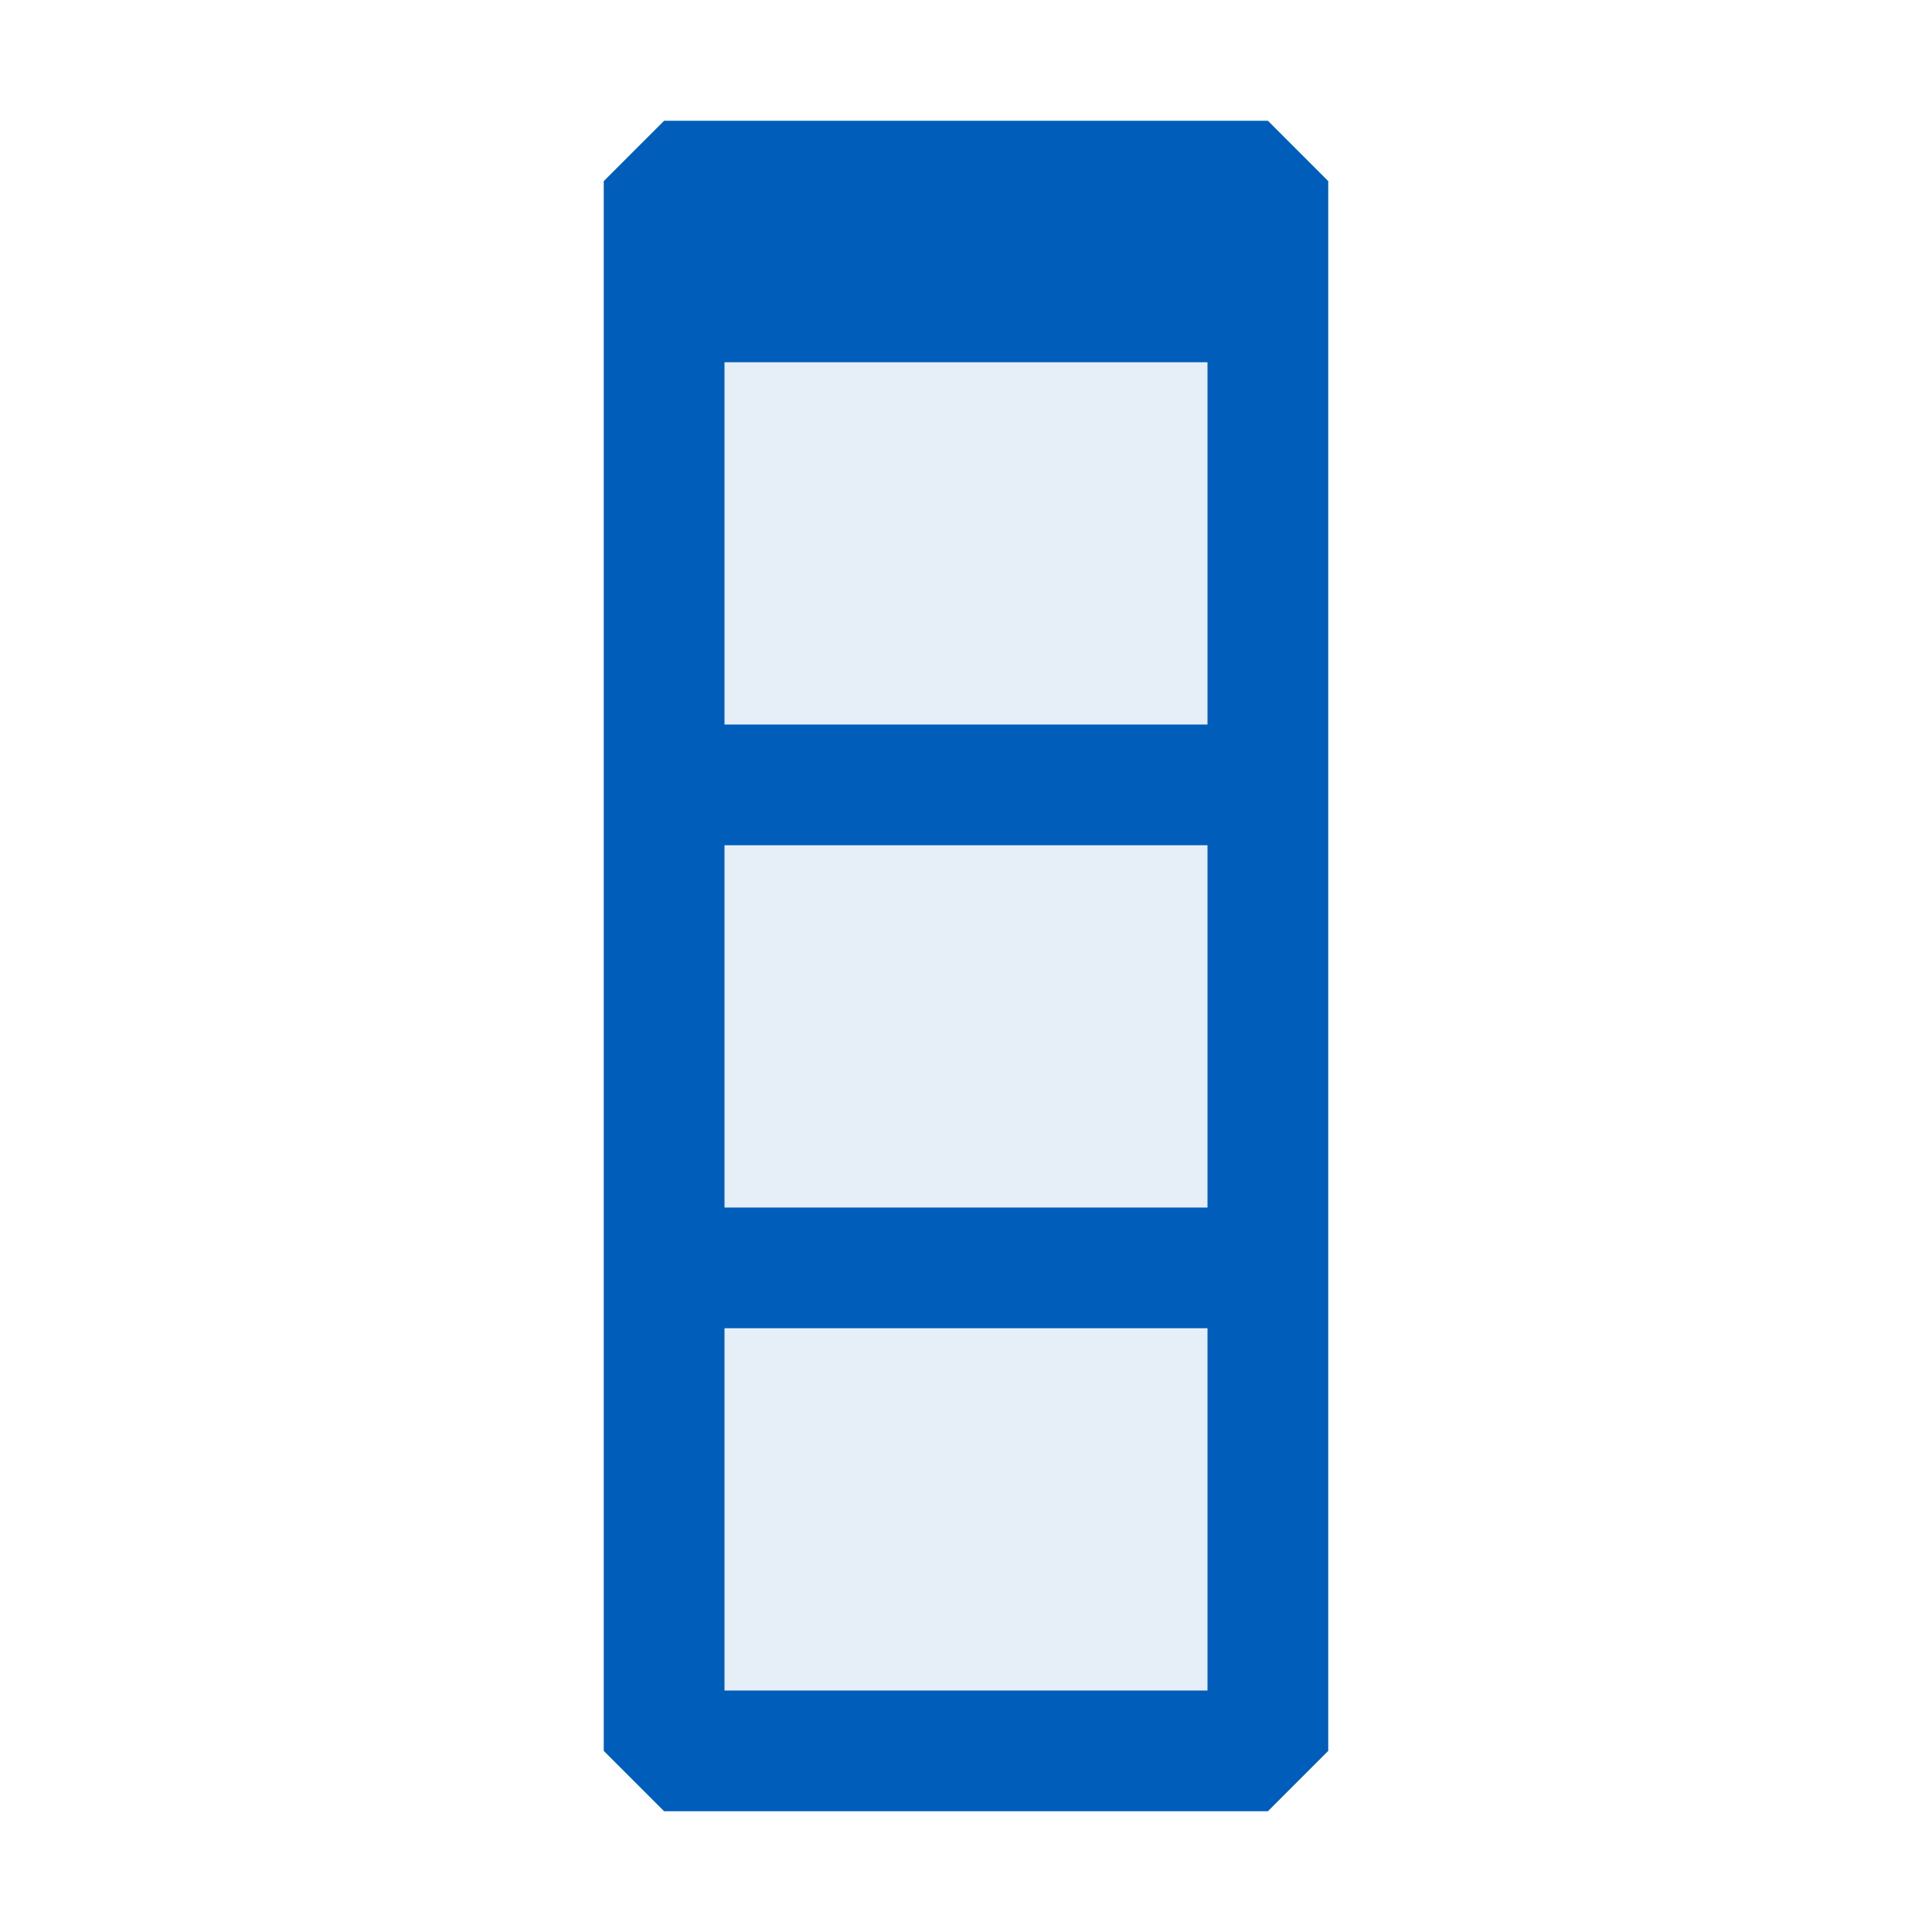 <svg xmlns="http://www.w3.org/2000/svg" viewBox="0 0 16 16">
  <defs>
    <style>.canvas{fill: none; opacity: 0;}.light-blue-10{fill: #005dba; opacity: 0.1;}.light-blue{fill: #005dba; opacity: 1;}</style>
  </defs>
  <title>IconLightVBColumn</title>
  <g id="canvas" class="canvas">
    <path class="canvas" d="M16,16H0V0H16Z" />
  </g>
  <g id="level-1">
    <path class="light-blue-10" d="M5.5,2.5h5v12h-5Z" />
    <path class="light-blue" d="M10.5,1h-5L5,1.5v13l.5.5h5l.5-.5V1.5ZM10,6H6V3h4Zm0,4H6V7h4Zm0,4H6V11h4Z" />
  </g>
</svg>
